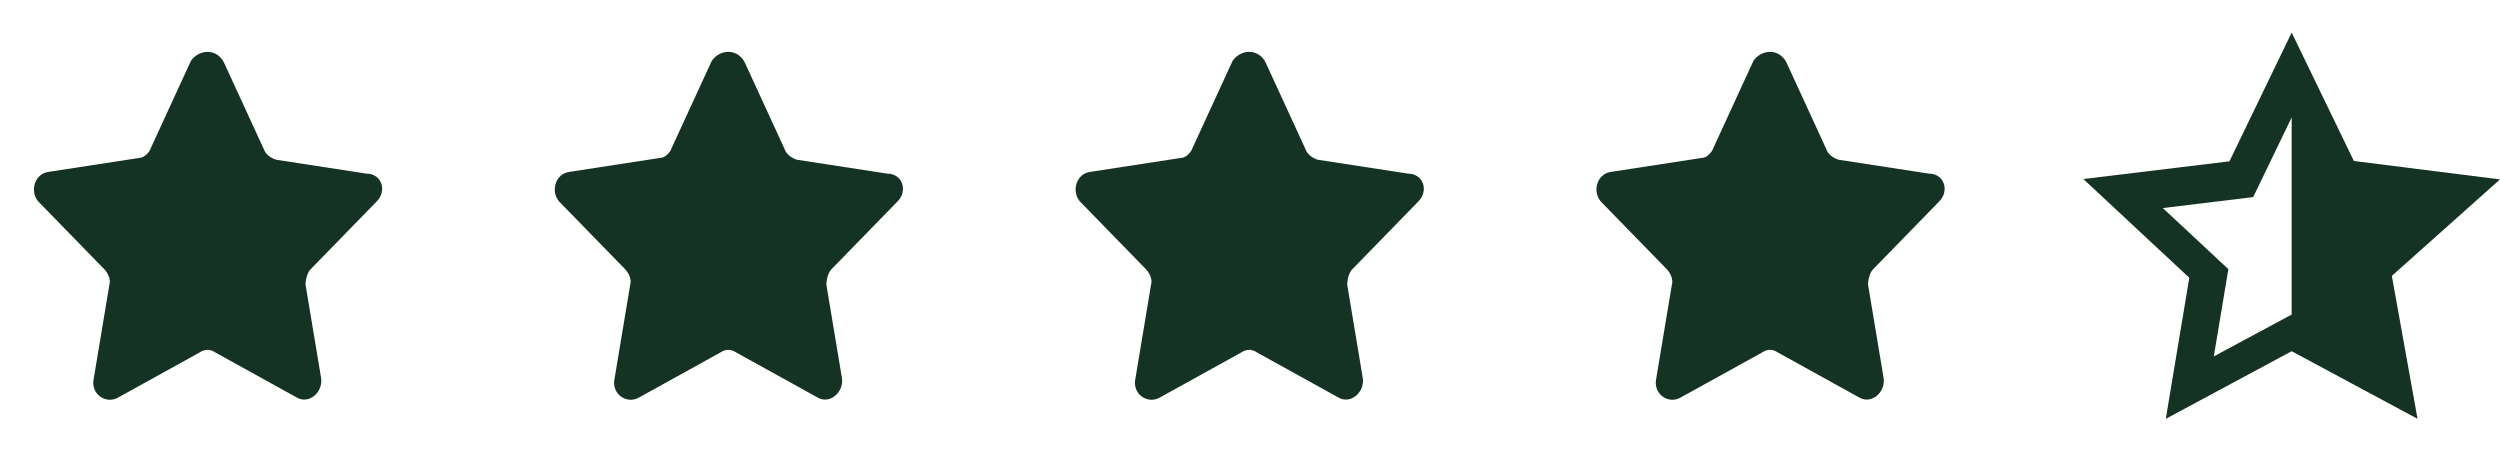 <svg width="72" height="13" viewBox="0 0 72 13" fill="none" xmlns="http://www.w3.org/2000/svg">
<path d="M6.45 1.8L7.6 4.3C7.65 4.45 7.8 4.55 7.95 4.6L10.55 5C11 5 11.15 5.5 10.85 5.8L8.95 7.75C8.85 7.85 8.8 8.05 8.8 8.2L9.25 10.9C9.3 11.3 8.9 11.65 8.55 11.45L6.2 10.15C6.05 10.05 5.9 10.05 5.75 10.15L3.4 11.45C3.05 11.65 2.6 11.35 2.7 10.9L3.15 8.2C3.2 8.05 3.1 7.85 3 7.75L1.1 5.8C0.85 5.5 1 5 1.4 4.95L4 4.55C4.15 4.55 4.3 4.4 4.35 4.25L5.5 1.75C5.75 1.4 6.25 1.4 6.45 1.8Z" fill="#143324"/>
<path d="M21.45 1.8L22.6 4.3C22.65 4.45 22.8 4.55 22.95 4.6L25.55 5C26 5 26.15 5.5 25.85 5.8L23.95 7.75C23.85 7.85 23.8 8.05 23.8 8.2L24.25 10.9C24.3 11.3 23.9 11.65 23.55 11.45L21.2 10.15C21.05 10.05 20.9 10.05 20.75 10.15L18.4 11.45C18.05 11.65 17.6 11.35 17.7 10.9L18.15 8.2C18.2 8.05 18.1 7.85 18 7.75L16.1 5.8C15.85 5.5 16 5 16.4 4.95L19 4.55C19.15 4.55 19.3 4.4 19.35 4.25L20.5 1.75C20.75 1.4 21.25 1.4 21.45 1.8Z" fill="#143324"/>
<path d="M36.45 1.8L37.6 4.3C37.65 4.45 37.8 4.55 37.95 4.6L40.55 5C41 5 41.15 5.5 40.85 5.8L38.95 7.75C38.85 7.85 38.8 8.05 38.8 8.2L39.25 10.9C39.3 11.3 38.9 11.65 38.55 11.45L36.2 10.15C36.05 10.05 35.9 10.05 35.75 10.15L33.4 11.45C33.05 11.65 32.6 11.35 32.7 10.9L33.15 8.2C33.2 8.05 33.1 7.85 33 7.75L31.1 5.8C30.85 5.5 31 5 31.4 4.95L34 4.55C34.15 4.55 34.3 4.4 34.35 4.25L35.5 1.75C35.75 1.4 36.25 1.4 36.45 1.8Z" fill="#143324"/>
<path d="M51.45 1.8L52.6 4.3C52.65 4.45 52.8 4.55 52.95 4.6L55.55 5C56 5 56.15 5.5 55.85 5.8L53.95 7.75C53.85 7.85 53.8 8.05 53.8 8.2L54.25 10.9C54.3 11.3 53.9 11.65 53.55 11.45L51.2 10.15C51.05 10.05 50.9 10.05 50.75 10.15L48.4 11.45C48.05 11.65 47.6 11.35 47.7 10.9L48.15 8.2C48.2 8.05 48.1 7.85 48 7.75L46.1 5.8C45.85 5.5 46 5 46.4 4.95L49 4.55C49.15 4.55 49.3 4.4 49.35 4.25L50.5 1.75C50.75 1.4 51.25 1.4 51.45 1.8Z" fill="#143324"/>
<path d="M72 5.167L67.792 4.636L66 0.938L64.208 4.646L60 5.156L63.052 8L62.375 12.062L66 10.115L69.625 12.062L68.885 7.945L72 5.167ZM63.758 10.264L64.177 7.751L62.289 5.992L64.892 5.676L66 3.382V5.906V9.059L63.758 10.264Z" fill="#143324"/>
</svg>
